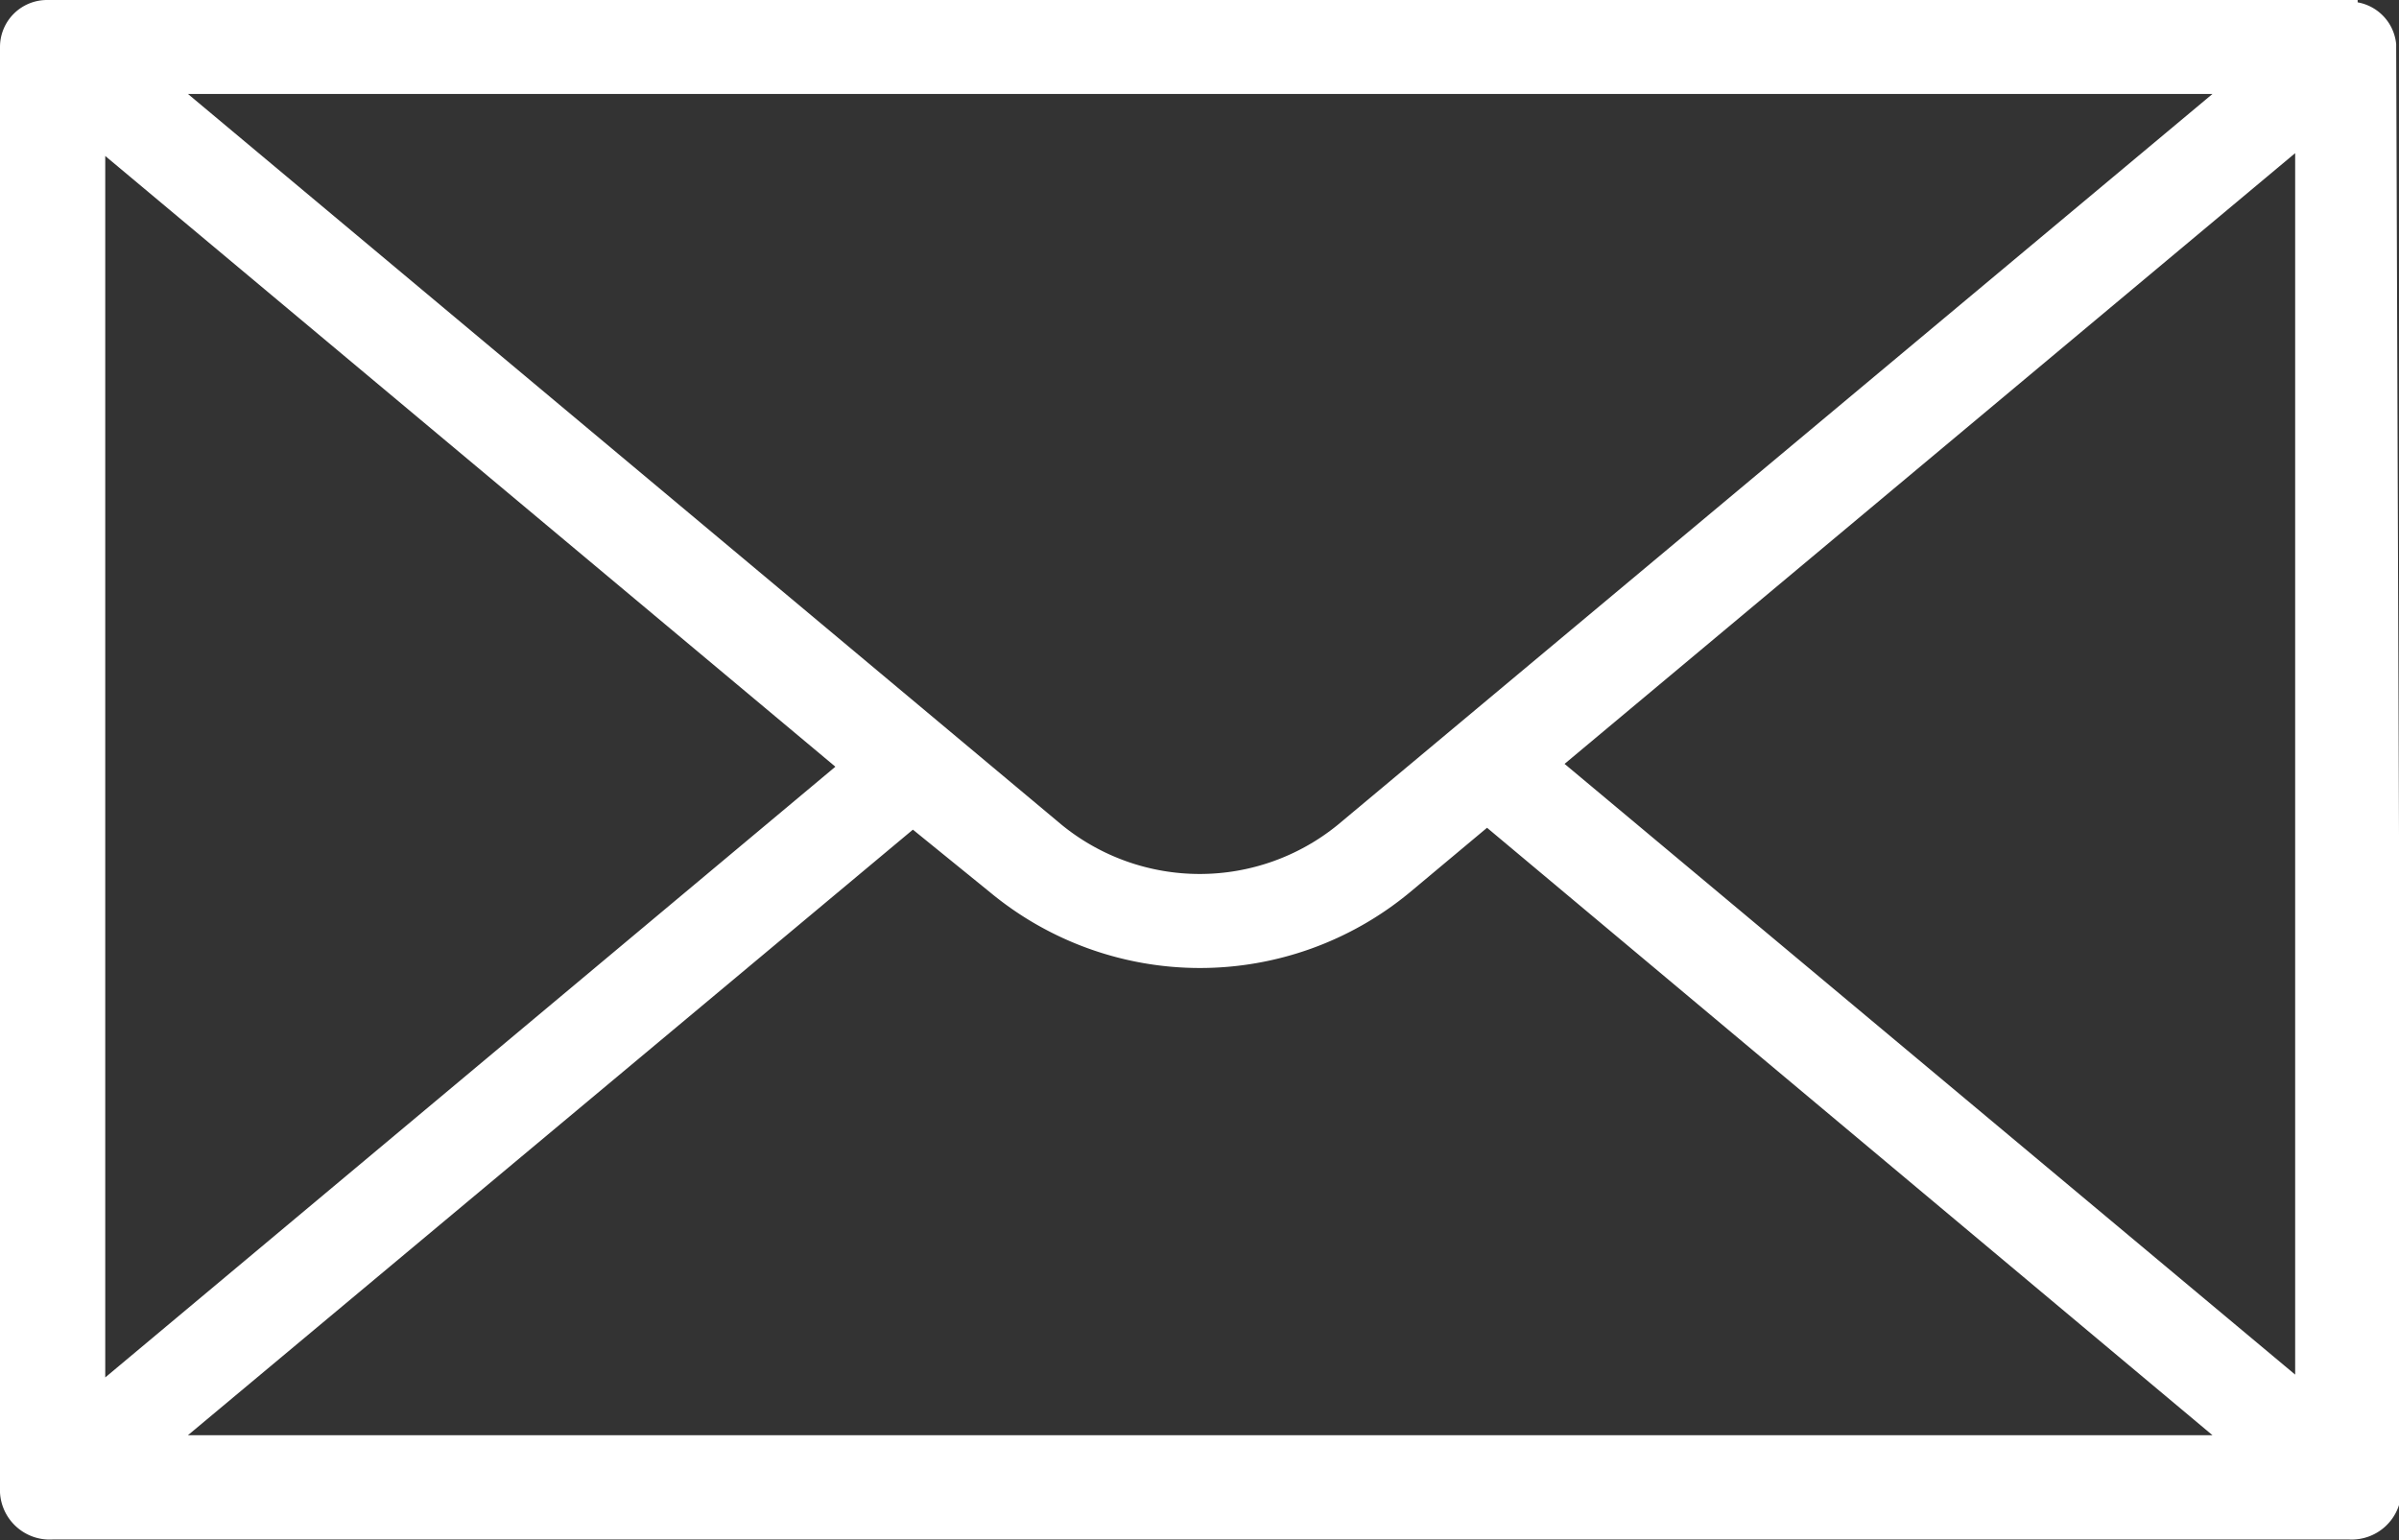 <svg id="Layer_1" data-name="Layer 1" xmlns="http://www.w3.org/2000/svg" viewBox="0 0 51.06 32.78"><rect x="0" y="0" width="51.06" height="32.78" fill="#333333" stroke="none"/><defs><style>.cls-1{fill:#fff;}</style></defs><title>mailbialy</title><path class="cls-1" d="M51,.94a1,1,0,0,0-.82-.89V0L50,0H1A1,1,0,0,0,0,1H0v.06H0V2.69H0V31.77a1.06,1.06,0,0,0,1.12,1H50a1.06,1.06,0,0,0,1.11-1L51,1ZM47.09,2,28.47,17.56a4.65,4.65,0,0,1-5.87,0L4,2ZM2.24,3.32l15.54,13-15.54,13ZM4,30.55,19.43,17.66,21.08,19A7,7,0,0,0,30,19l1.65-1.38L47.09,30.55Zm44.85-1.29-15.55-13,15.55-13Z"/></svg>